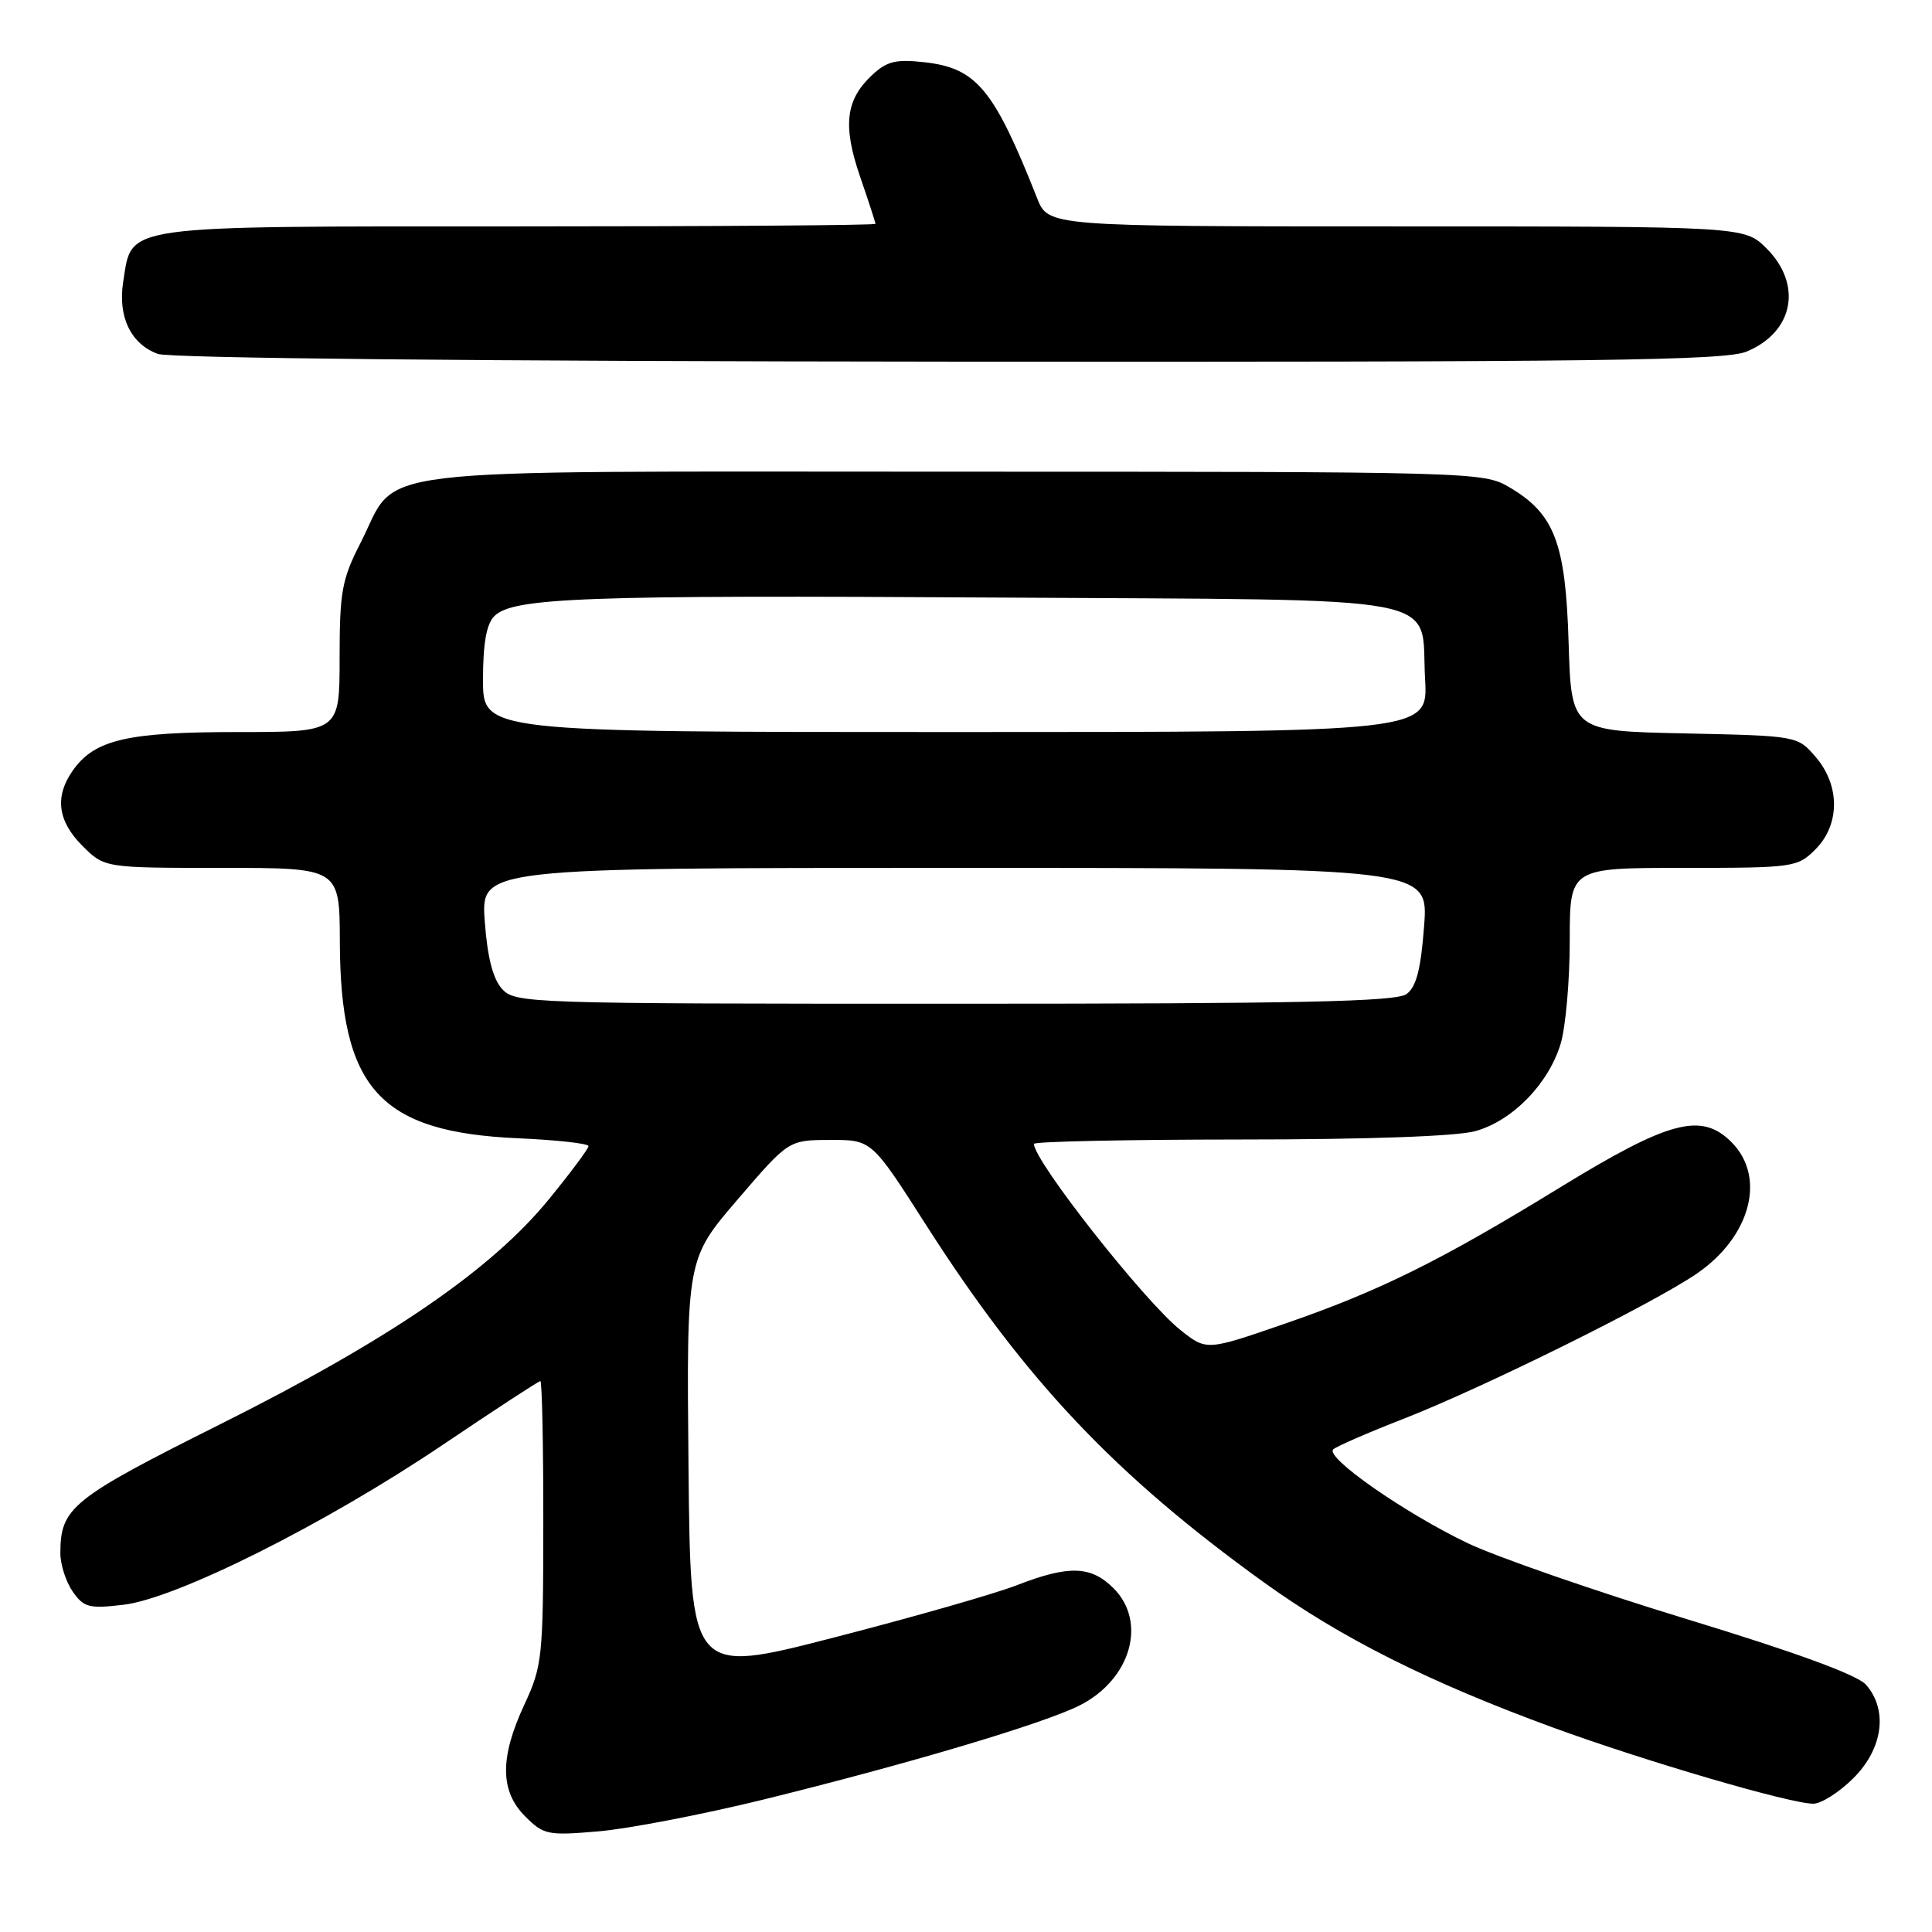 <?xml version="1.0" encoding="UTF-8" standalone="no"?>
<!DOCTYPE svg PUBLIC "-//W3C//DTD SVG 1.1//EN" "http://www.w3.org/Graphics/SVG/1.1/DTD/svg11.dtd" >
<svg xmlns="http://www.w3.org/2000/svg" xmlns:xlink="http://www.w3.org/1999/xlink" version="1.1" viewBox="0 0 256 256">
 <g >
 <path fill="currentColor"
d=" M 101.00 238.49 C 120.28 233.75 138.36 228.37 143.11 225.95 C 149.85 222.51 152.02 214.93 147.55 210.45 C 144.56 207.47 141.64 207.37 134.76 210.04 C 131.87 211.17 120.95 214.29 110.50 216.98 C 91.50 221.88 91.50 221.88 91.23 194.35 C 90.97 166.83 90.97 166.83 97.73 158.95 C 104.50 151.06 104.50 151.06 110.00 151.05 C 115.50 151.03 115.50 151.03 122.68 162.27 C 135.87 182.90 147.72 195.44 167.50 209.69 C 177.72 217.05 189.41 222.92 205.76 228.90 C 218.07 233.40 237.22 239.00 240.27 239.00 C 241.33 239.00 243.73 237.47 245.60 235.60 C 249.51 231.69 250.19 226.57 247.25 223.23 C 246.10 221.93 237.95 218.94 223.50 214.54 C 211.40 210.85 198.35 206.32 194.50 204.49 C 186.15 200.50 175.49 193.07 176.67 192.04 C 177.12 191.64 181.32 189.81 186.00 187.99 C 196.63 183.83 219.07 172.72 224.85 168.75 C 231.98 163.85 234.06 155.96 229.42 151.33 C 225.44 147.35 221.18 148.48 206.75 157.32 C 190.78 167.12 182.76 171.08 170.18 175.42 C 159.87 178.98 159.87 178.98 156.42 176.24 C 151.65 172.45 137.00 153.84 137.00 151.57 C 137.00 151.26 149.26 151.00 164.25 150.99 C 181.09 150.99 193.02 150.57 195.49 149.88 C 200.41 148.52 205.21 143.59 206.80 138.28 C 207.46 136.07 208.00 129.93 208.00 124.63 C 208.00 115.00 208.00 115.00 223.05 115.00 C 237.69 115.00 238.16 114.93 240.55 112.55 C 243.82 109.27 243.84 104.09 240.59 100.31 C 238.18 97.50 238.18 97.50 223.19 97.18 C 208.21 96.86 208.21 96.86 207.85 85.18 C 207.45 71.90 205.99 68.08 199.96 64.54 C 196.57 62.54 195.11 62.50 126.32 62.50 C 46.05 62.50 53.03 61.66 47.75 71.98 C 45.30 76.77 45.00 78.44 45.00 87.18 C 45.00 97.00 45.00 97.00 31.47 97.00 C 16.82 97.00 12.51 98.01 9.63 102.12 C 7.22 105.56 7.64 108.79 10.92 112.08 C 13.85 115.00 13.85 115.00 29.42 115.00 C 45.00 115.00 45.00 115.00 45.03 124.75 C 45.09 144.28 50.31 150.03 68.72 150.83 C 73.83 151.06 77.99 151.52 77.98 151.87 C 77.97 152.22 75.61 155.39 72.73 158.91 C 65.11 168.25 51.64 177.48 29.36 188.63 C 9.45 198.59 8.00 199.76 8.00 205.82 C 8.00 207.33 8.74 209.61 9.64 210.90 C 11.11 213.00 11.81 213.18 16.36 212.64 C 23.40 211.81 43.08 201.95 58.62 191.48 C 65.54 186.81 71.38 183.00 71.60 183.00 C 71.82 183.00 72.00 191.44 71.99 201.75 C 71.98 219.62 71.86 220.75 69.49 225.85 C 66.21 232.89 66.24 237.33 69.59 240.68 C 72.05 243.14 72.58 243.24 79.34 242.66 C 83.28 242.32 93.03 240.44 101.00 238.49 Z  M 231.45 46.58 C 237.67 43.99 238.87 37.72 234.08 32.92 C 231.15 30.00 231.15 30.00 185.03 30.00 C 138.90 30.00 138.90 30.00 137.42 26.25 C 131.71 11.82 129.40 9.02 122.52 8.25 C 118.69 7.82 117.51 8.11 115.51 9.99 C 112.04 13.25 111.65 16.67 113.97 23.42 C 115.09 26.66 116.00 29.47 116.00 29.66 C 116.00 29.85 94.67 30.00 68.61 30.00 C 15.43 30.00 17.55 29.70 16.33 37.30 C 15.59 41.95 17.32 45.57 20.90 46.89 C 22.48 47.47 63.58 47.87 125.78 47.92 C 211.85 47.99 228.60 47.78 231.45 46.58 Z  M 66.52 131.03 C 65.30 129.68 64.58 126.82 64.23 122.03 C 63.73 115.00 63.73 115.00 126.51 115.00 C 189.29 115.00 189.29 115.00 188.70 122.72 C 188.27 128.44 187.67 130.77 186.37 131.72 C 184.99 132.73 172.16 133.00 126.46 133.00 C 69.83 133.00 68.26 132.95 66.52 131.03 Z  M 64.00 90.07 C 64.00 85.26 64.46 82.69 65.49 81.65 C 67.96 79.18 77.19 78.84 132.22 79.18 C 193.25 79.55 188.19 78.58 188.83 90.00 C 189.23 97.00 189.23 97.00 126.61 97.00 C 64.00 97.00 64.00 97.00 64.00 90.07 Z "/>
</g>
</svg>
